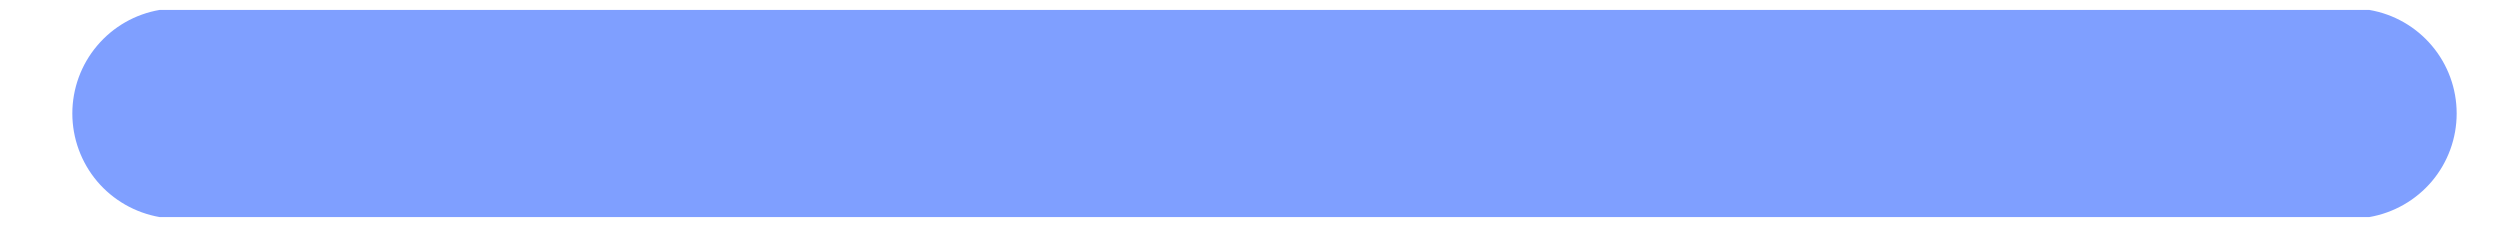 <?xml version="1.0" encoding="UTF-8" standalone="no"?><svg width='30' height='3' viewBox='0 0 30 3' fill='none' xmlns='http://www.w3.org/2000/svg'>
<path d='M1.916 2.605H28.431C28.725 2.554 28.991 2.402 29.183 2.175C29.375 1.947 29.48 1.659 29.48 1.362C29.48 1.064 29.375 0.776 29.183 0.549C28.991 0.321 28.725 0.169 28.431 0.119H1.916C1.623 0.169 1.357 0.321 1.165 0.549C0.973 0.776 0.868 1.064 0.868 1.362C0.868 1.659 0.973 1.947 1.165 2.175C1.357 2.402 1.623 2.554 1.916 2.605Z' fill='#0041FF' fill-opacity='0.5'/>
</svg>
